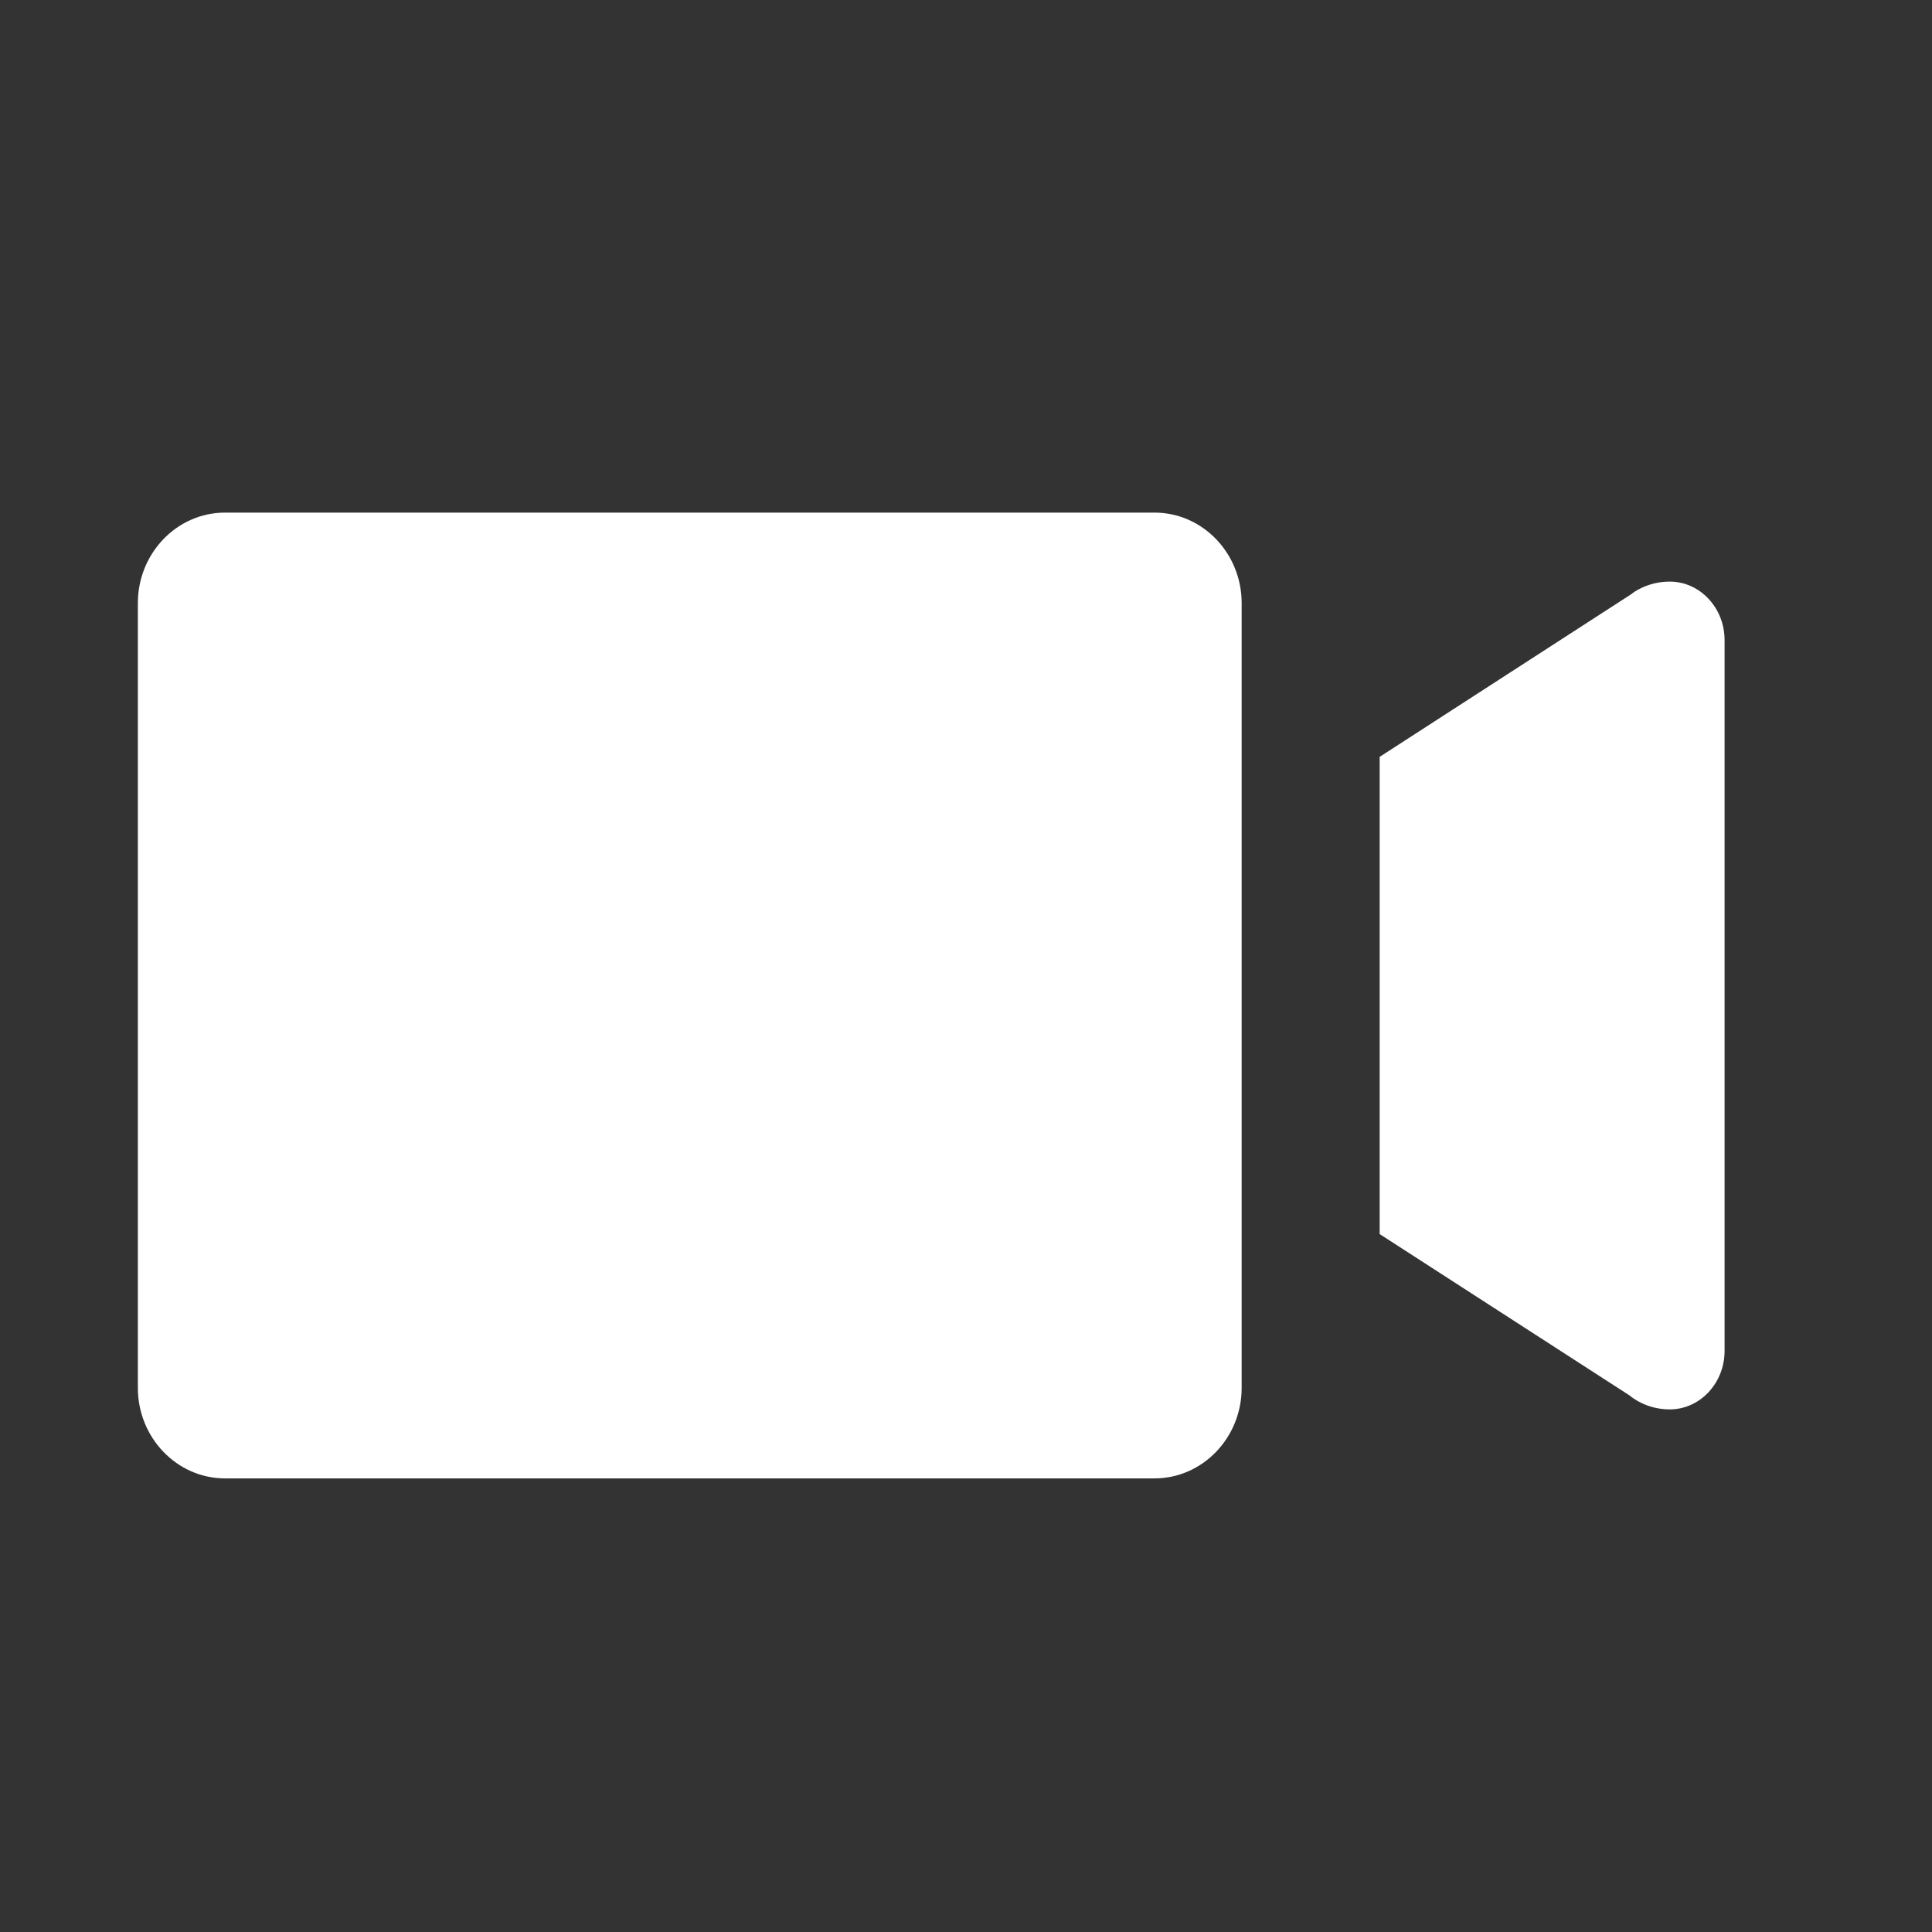 <svg width="28" height="28" viewBox="0 0 28 28" fill="none" xmlns="http://www.w3.org/2000/svg">
    <rect x="0" y="0" width="28" height="28" fill="#333333" stroke="none"/>
    <path d="M17.995 20.114C17.995 20.837 17.428 21.426 16.732 21.426H3.261C2.565 21.426 1.998 20.837 1.998 20.114V8.741C1.998 8.017 2.565 7.429 3.261 7.429H16.732C17.428 7.429 17.995 8.017 17.995 8.741V20.114V20.114ZM23.645 8.609L19.995 10.969V17.885L23.62 20.226C23.659 20.26 23.87 20.426 24.199 20.426C24.637 20.426 24.994 20.046 24.994 19.578V9.277C24.994 8.809 24.637 8.429 24.199 8.429C23.87 8.429 23.659 8.595 23.645 8.609Z" fill="white"/>
</svg>
